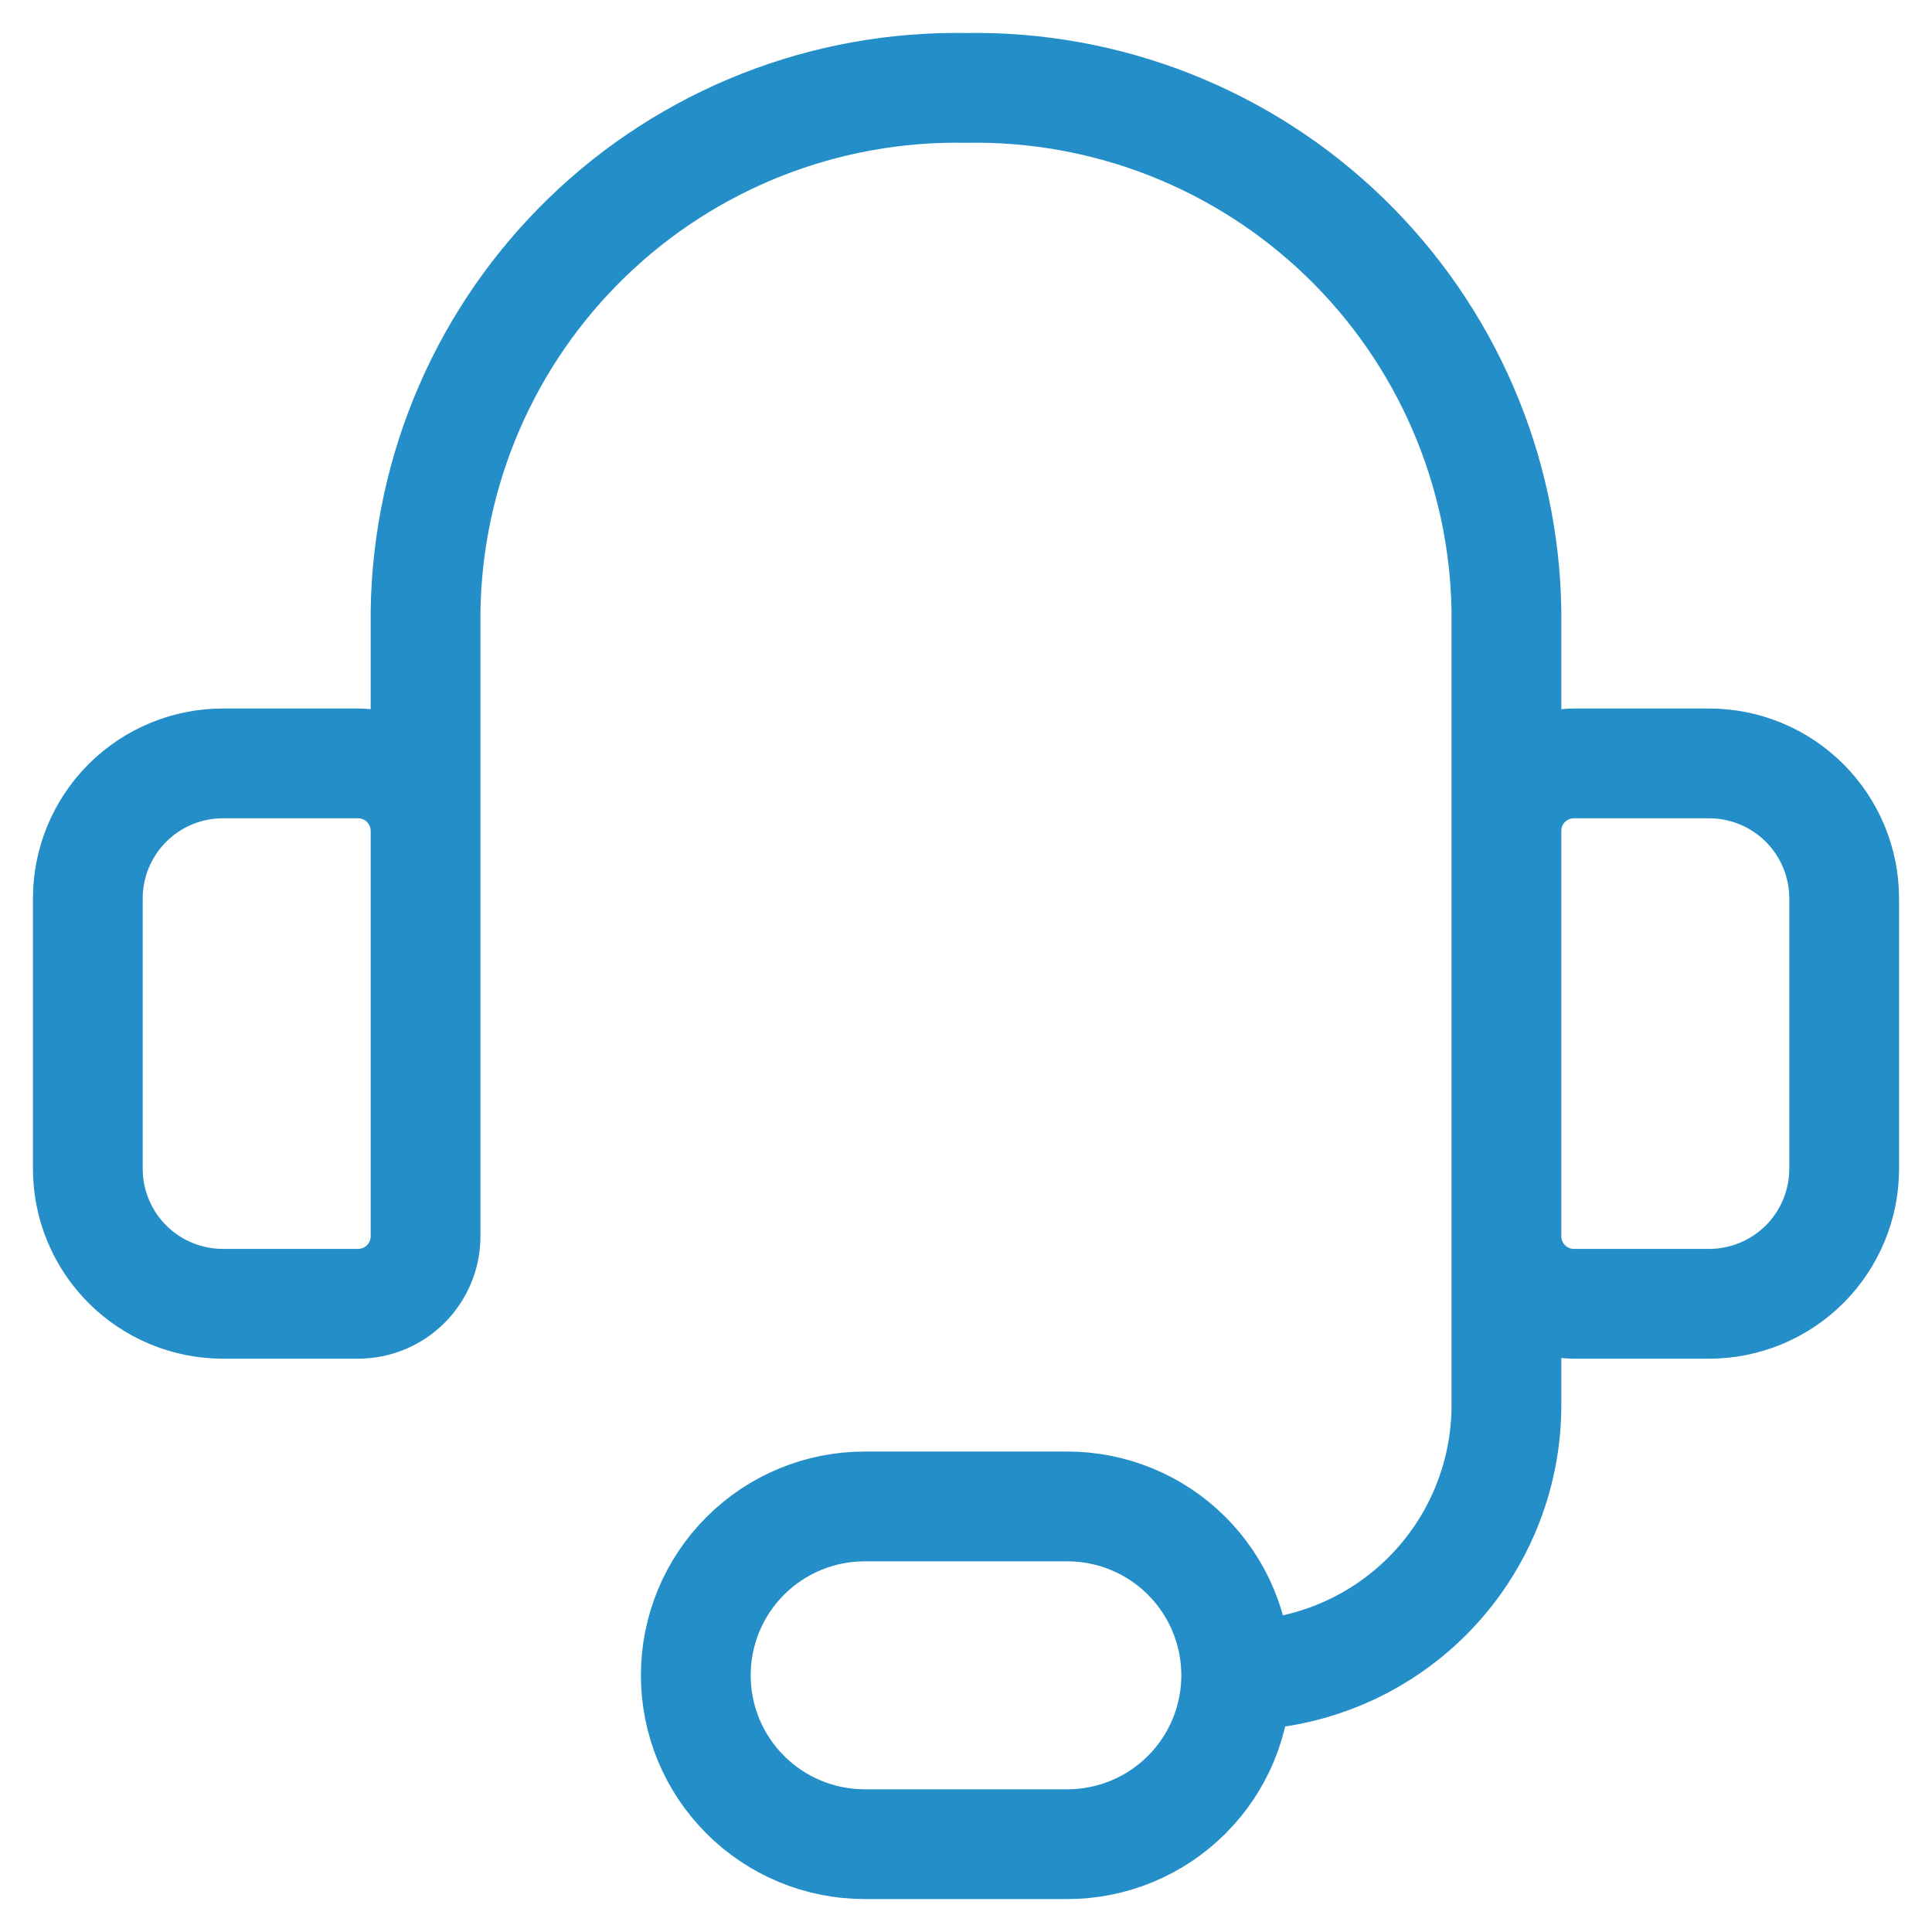<svg width="44" height="44" viewBox="0 0 44 44" fill="none" xmlns="http://www.w3.org/2000/svg">
<path d="M9.692 22.001V13.909C9.716 12.319 10.054 10.748 10.686 9.288C11.318 7.828 12.232 6.508 13.375 5.402C14.518 4.295 15.869 3.426 17.349 2.842C18.829 2.259 20.409 1.973 22 2.002C23.591 1.973 25.171 2.259 26.651 2.842C28.131 3.426 29.482 4.295 30.625 5.402C31.768 6.508 32.682 7.828 33.314 9.288C33.946 10.748 34.284 12.319 34.308 13.909V22.001M28.154 38.154C29.786 38.154 31.351 37.506 32.505 36.352C33.659 35.198 34.308 33.633 34.308 32.001V25.078M28.154 38.154C28.154 39.174 27.749 40.152 27.027 40.873C26.306 41.595 25.328 42 24.308 42H19.692C18.672 42 17.694 41.595 16.973 40.873C16.251 40.152 15.846 39.174 15.846 38.154C15.846 37.134 16.251 36.156 16.973 35.434C17.694 34.713 18.672 34.308 19.692 34.308H24.308C25.328 34.308 26.306 34.713 27.027 35.434C27.749 36.156 28.154 37.134 28.154 38.154ZM5.077 17.386H8.154C8.562 17.386 8.953 17.548 9.242 17.836C9.53 18.125 9.692 18.516 9.692 18.924V28.154C9.692 28.562 9.53 28.954 9.242 29.242C8.953 29.531 8.562 29.693 8.154 29.693H5.077C4.261 29.693 3.478 29.369 2.901 28.792C2.324 28.215 2 27.432 2 26.616V20.463C2 19.647 2.324 18.864 2.901 18.287C3.478 17.71 4.261 17.386 5.077 17.386ZM38.923 29.693H35.846C35.438 29.693 35.047 29.531 34.758 29.242C34.47 28.954 34.308 28.562 34.308 28.154V18.924C34.308 18.516 34.47 18.125 34.758 17.836C35.047 17.548 35.438 17.386 35.846 17.386H38.923C39.739 17.386 40.522 17.71 41.099 18.287C41.676 18.864 42 19.647 42 20.463V26.616C42 27.432 41.676 28.215 41.099 28.792C40.522 29.369 39.739 29.693 38.923 29.693Z" stroke="#248EC8" stroke-width="2.5" stroke-linecap="round" stroke-linejoin="round"/>
</svg>

